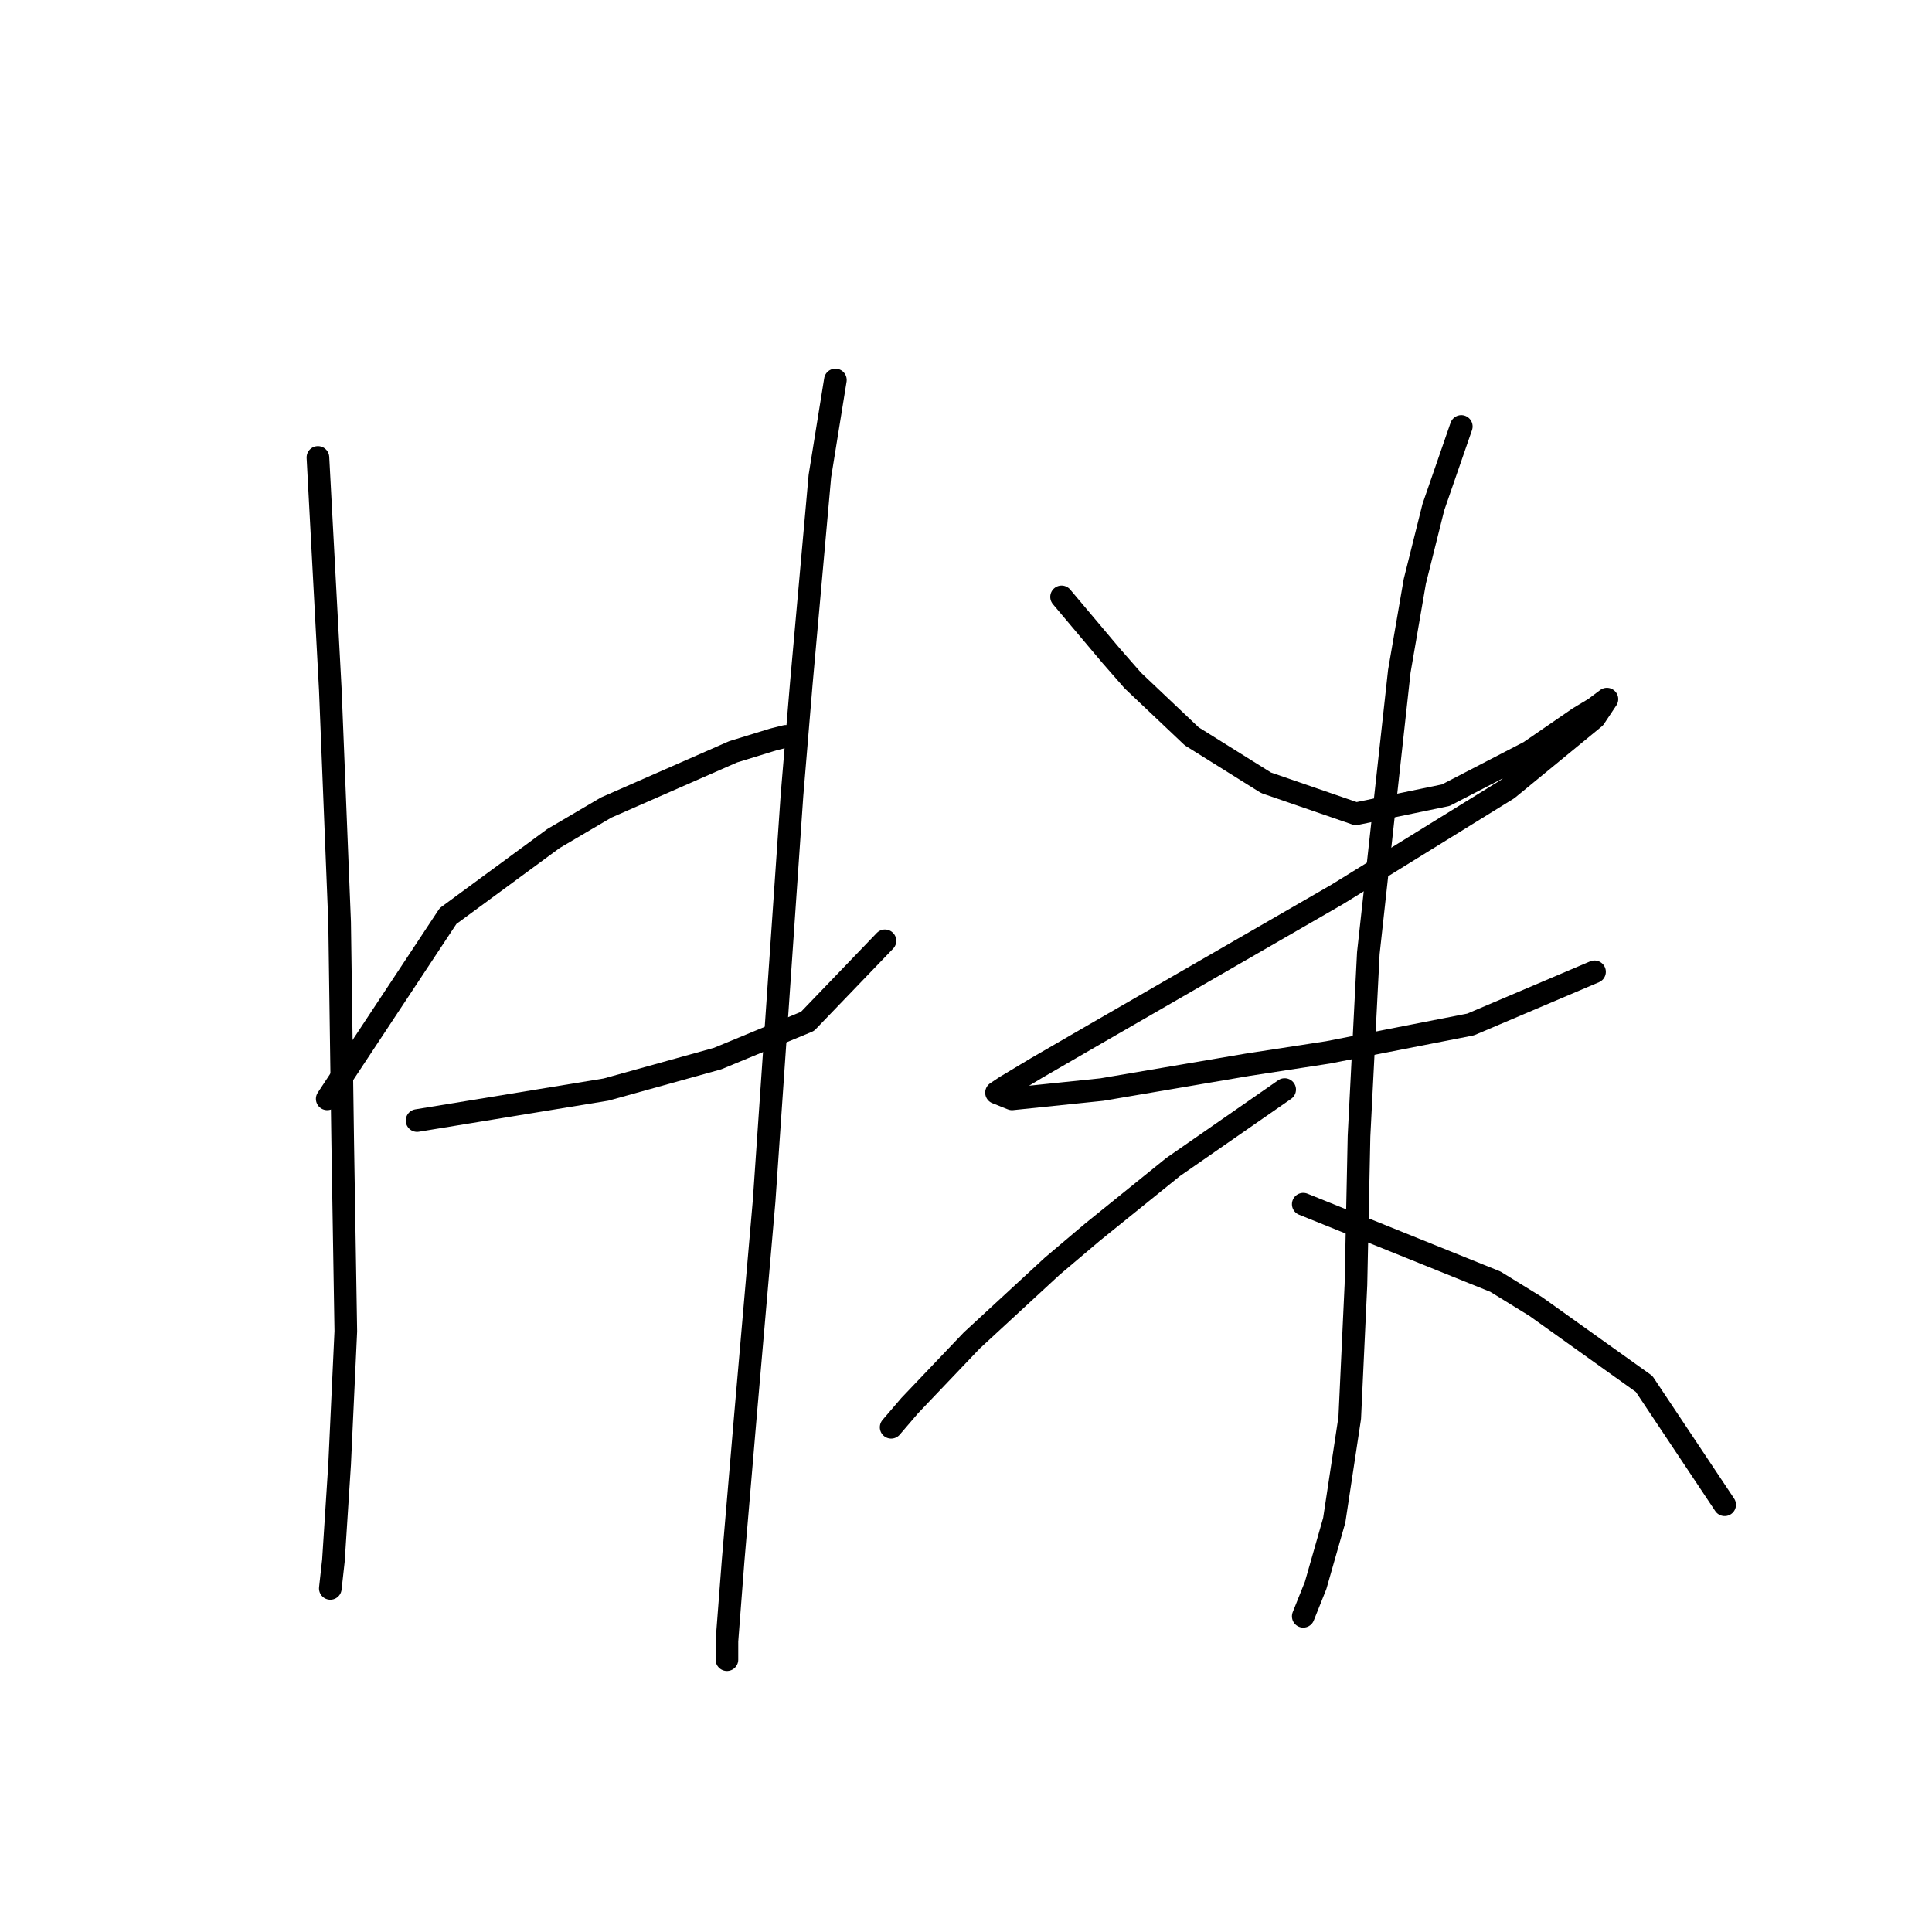 <?xml version="1.0" standalone="no"?>
    <svg width="256" height="256" xmlns="http://www.w3.org/2000/svg" version="1.1">
    <polyline stroke="black" stroke-width="3" stroke-linecap="round" fill="transparent" stroke-linejoin="round" points="42.127 60.614 43.769 91.407 45.001 122.2 45.411 151.351 45.822 176.395 45.001 194.05 44.18 206.778 43.769 210.473 43.769 210.473 " />
        <polyline stroke="black" stroke-width="3" stroke-linecap="round" fill="transparent" stroke-linejoin="round" points="43.358 145.603 59.371 121.379 73.33 111.115 80.31 107.009 97.143 99.619 102.481 97.976 104.123 97.566 104.123 97.566 " />
        <polyline stroke="black" stroke-width="3" stroke-linecap="round" fill="transparent" stroke-linejoin="round" points="55.265 148.477 80.31 144.371 87.7 142.318 95.09 140.265 106.997 135.338 117.261 124.663 117.261 124.663 " />
        <polyline stroke="black" stroke-width="3" stroke-linecap="round" fill="transparent" stroke-linejoin="round" points="110.692 50.35 108.639 63.078 106.176 90.586 104.944 105.367 101.249 159.151 98.785 187.481 97.143 206.778 96.322 217.453 96.322 219.916 96.322 219.916 " />
        <polyline stroke="black" stroke-width="3" stroke-linecap="round" fill="transparent" stroke-linejoin="round" points="140.664 79.09 147.233 86.891 150.107 90.176 157.908 97.566 167.761 103.724 179.668 107.83 191.574 105.367 202.66 99.619 209.229 95.102 211.282 93.871 212.924 92.639 211.282 95.102 199.786 104.546 177.204 118.505 166.53 124.663 145.18 136.981 137.379 141.497 133.273 143.96 132.042 144.781 134.095 145.603 146.001 144.371 165.298 141.086 175.973 139.444 194.859 135.749 211.282 128.769 211.282 128.769 " />
        <polyline stroke="black" stroke-width="3" stroke-linecap="round" fill="transparent" stroke-linejoin="round" points="193.627 56.509 189.932 67.184 187.469 77.037 185.416 88.944 181.31 126.306 180.078 150.529 179.668 170.237 178.847 187.891 176.794 201.44 174.331 210.062 172.688 214.168 172.688 214.168 " />
        <polyline stroke="black" stroke-width="3" stroke-linecap="round" fill="transparent" stroke-linejoin="round" points="170.225 144.371 155.444 154.635 144.769 163.257 139.432 167.773 128.757 177.627 120.546 186.249 118.082 189.123 118.082 189.123 " />
        <polyline stroke="black" stroke-width="3" stroke-linecap="round" fill="transparent" stroke-linejoin="round" points="172.688 159.562 198.144 169.826 203.481 173.111 217.851 183.375 228.526 199.387 228.526 199.387 " />
        </svg>